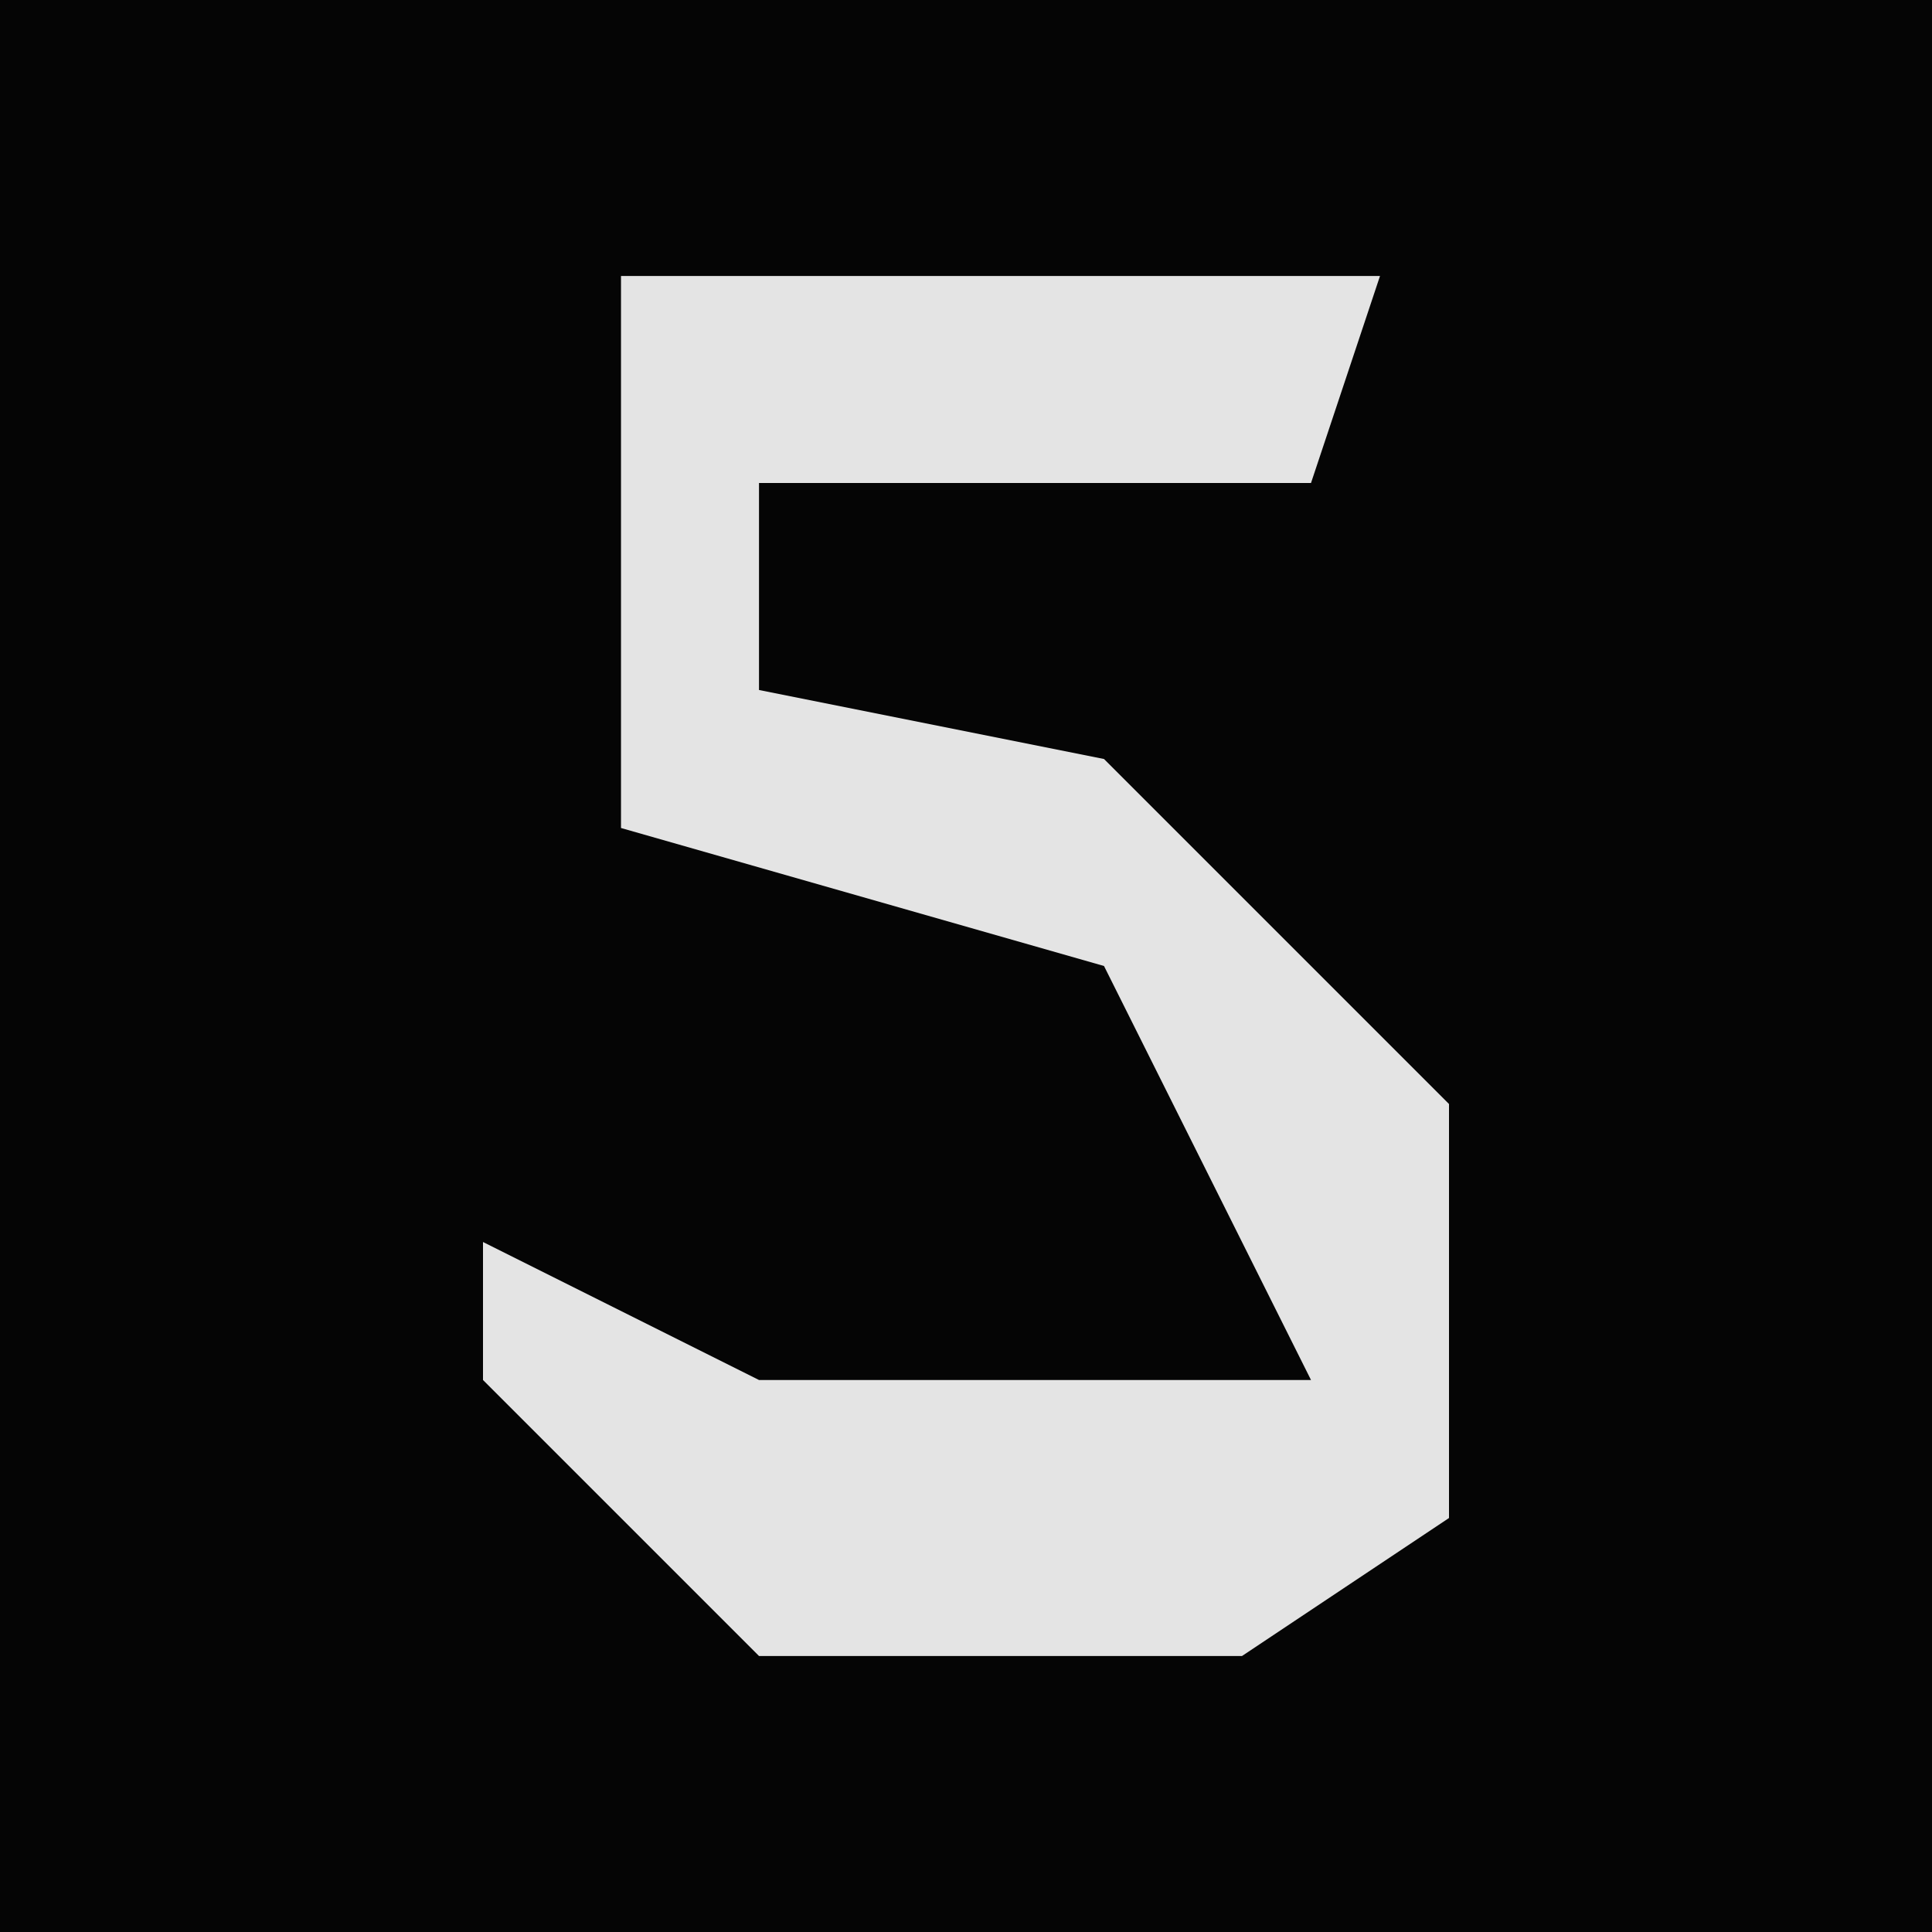 <?xml version="1.0" encoding="UTF-8"?>
<svg version="1.1" xmlns="http://www.w3.org/2000/svg" width="28" height="28">
<path d="M0,0 L28,0 L28,28 L0,28 Z " fill="#050505" transform="translate(0,0)"/>
<path d="M0,0 L11,0 L10,3 L2,3 L2,6 L7,7 L12,12 L12,18 L9,20 L2,20 L-2,16 L-2,14 L2,16 L10,16 L7,10 L0,8 Z " fill="#E4E4E4" transform="translate(9,4)"/>
</svg>
